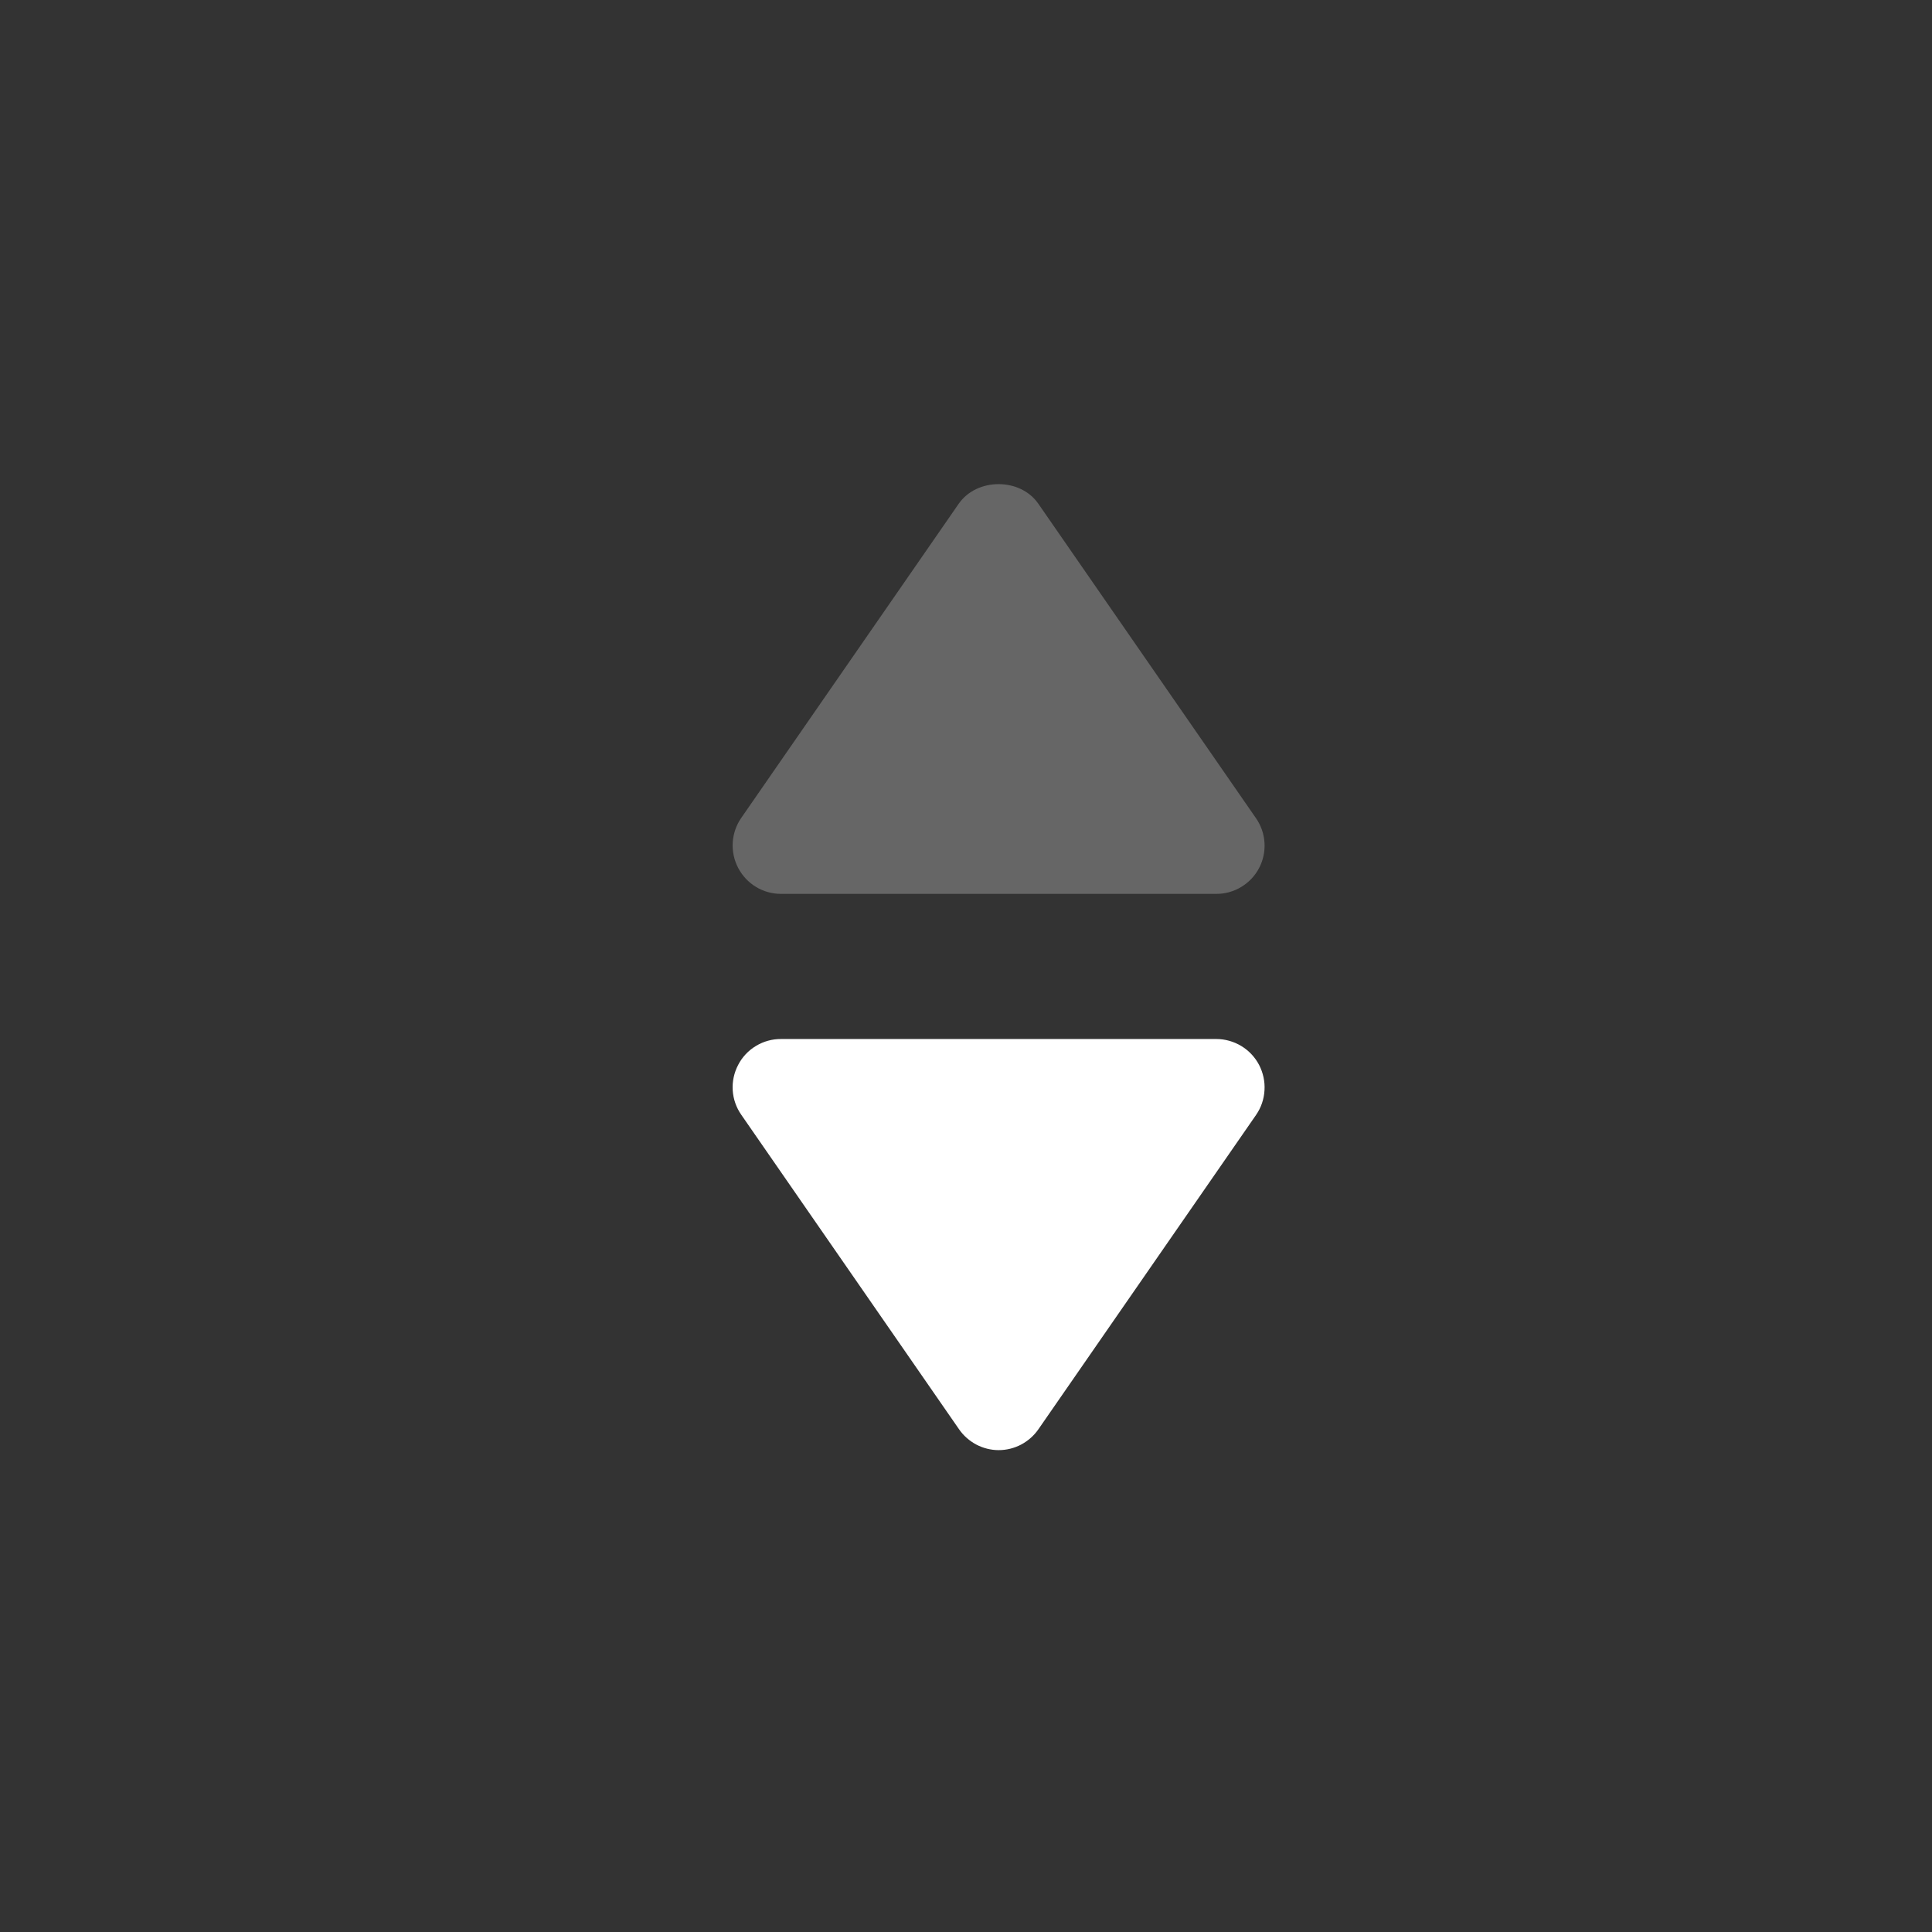 <svg width="24" height="24" viewBox="0 0 24 24" fill="none" xmlns="http://www.w3.org/2000/svg">
<rect x="0" y="0" width="24" height="24" fill="#333333" stroke="none"/>
<path d="M12.406 18.014C12.309 18.014 12.214 17.99 12.128 17.945C12.042 17.899 11.968 17.834 11.913 17.754L9.209 13.849C9.146 13.759 9.109 13.654 9.102 13.544C9.095 13.435 9.119 13.325 9.17 13.228C9.22 13.131 9.297 13.049 9.391 12.993C9.485 12.936 9.593 12.906 9.703 12.907H15.11C15.219 12.907 15.327 12.938 15.42 12.994C15.514 13.051 15.59 13.132 15.641 13.229C15.691 13.326 15.715 13.435 15.708 13.544C15.702 13.654 15.666 13.759 15.604 13.849L12.9 17.754C12.845 17.834 12.771 17.899 12.685 17.945C12.599 17.99 12.504 18.014 12.406 18.014Z" fill="white"/>
<path d="M15.108 11.104H9.701C9.591 11.104 9.484 11.074 9.39 11.017C9.297 10.96 9.221 10.879 9.17 10.782C9.119 10.685 9.096 10.576 9.102 10.467C9.109 10.357 9.145 10.252 9.207 10.162L11.91 6.257C12.136 5.933 12.674 5.933 12.898 6.257L15.601 10.162C15.664 10.252 15.701 10.357 15.708 10.467C15.715 10.576 15.692 10.686 15.641 10.783C15.59 10.88 15.513 10.962 15.419 11.018C15.325 11.075 15.217 11.105 15.108 11.104Z" fill="#666666"/>
</svg>
